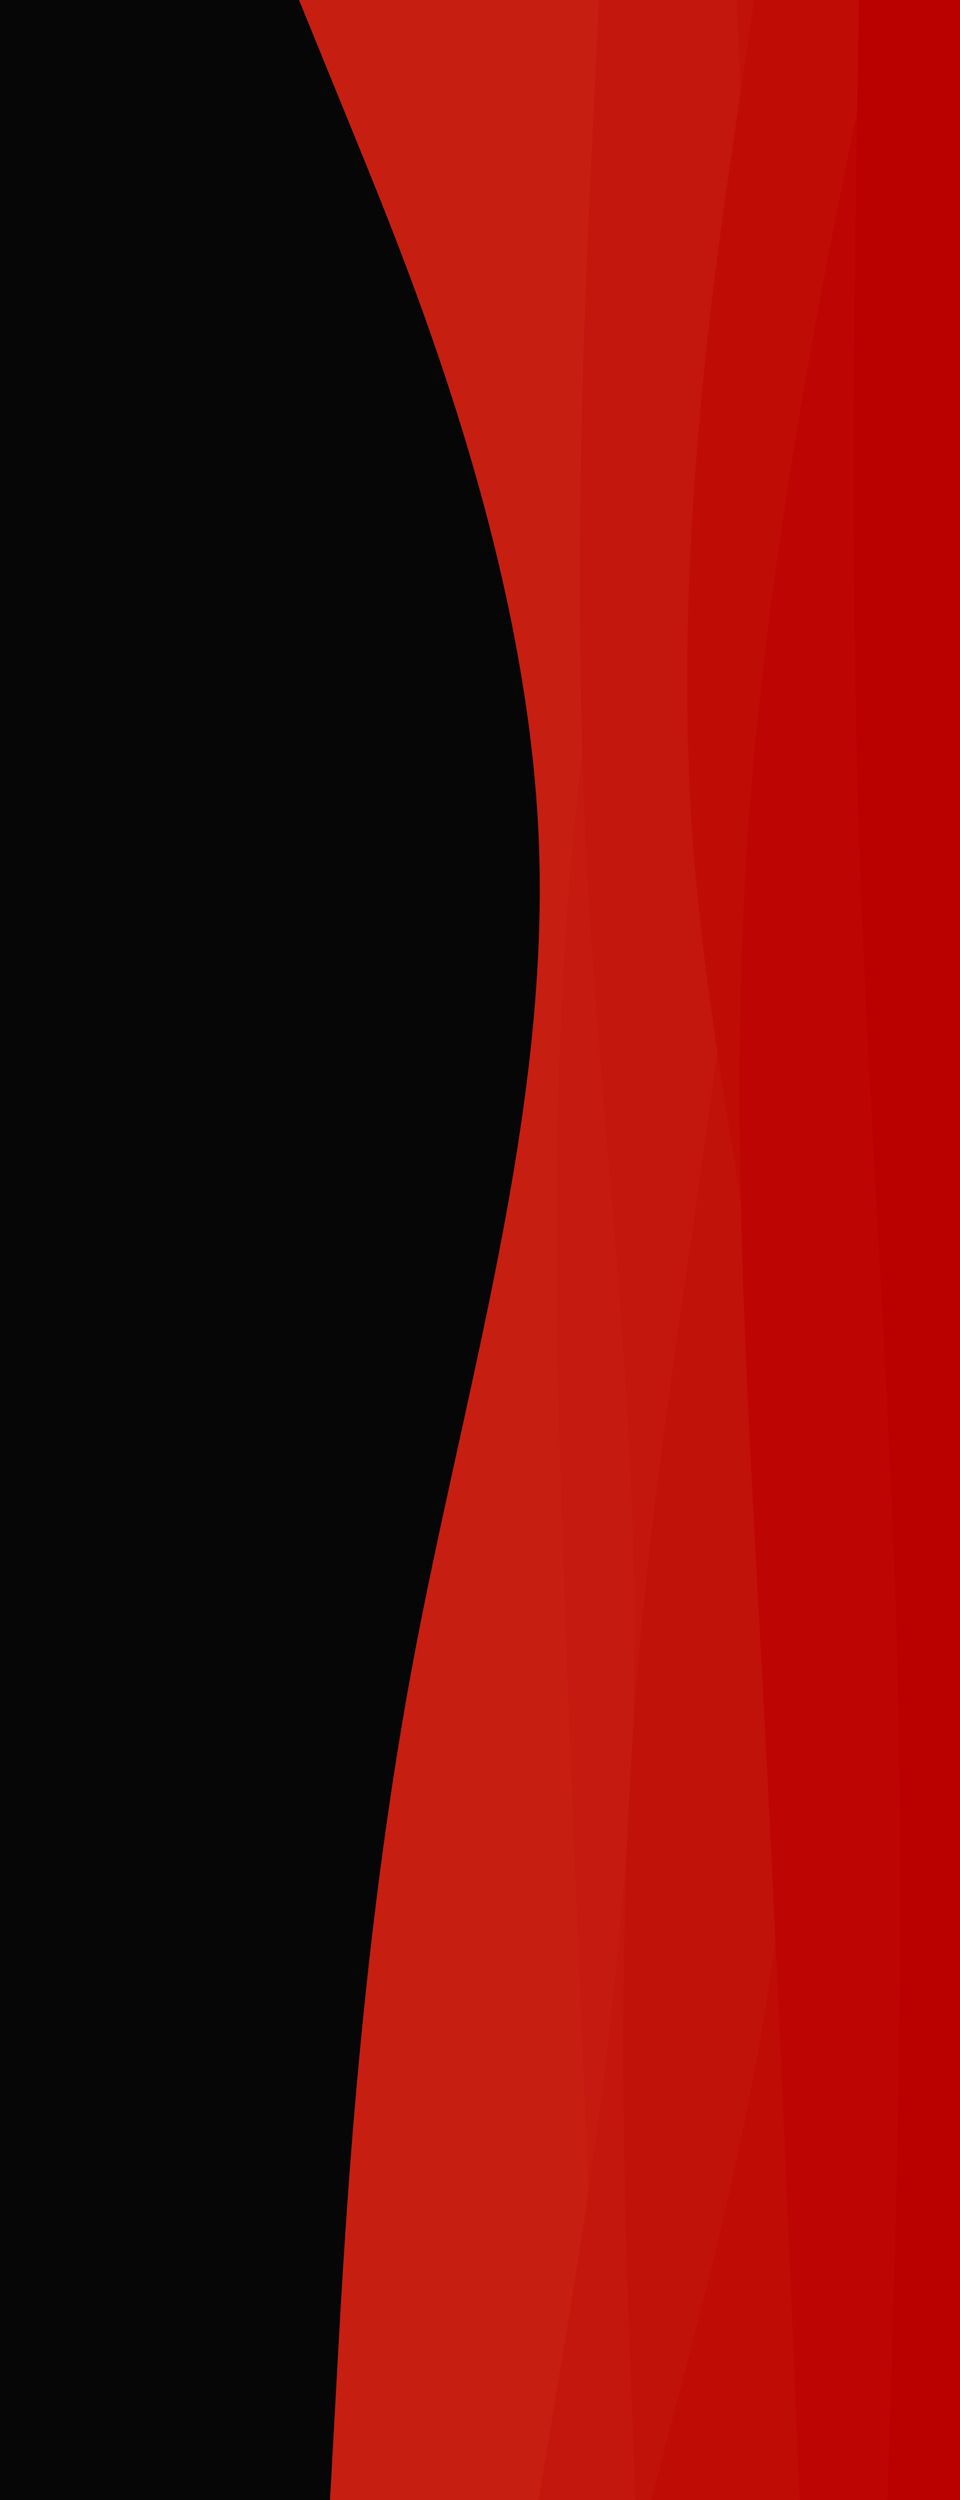 <svg id="visual" viewBox="0 0 1920 5000" width="1920" height="5000" xmlns="http://www.w3.org/2000/svg" xmlns:xlink="http://www.w3.org/1999/xlink" version="1.1"><rect x="0" y="0" width="1920" height="5000" fill="#060606"></rect><path d="M660 5000L675.3 4722.2C690.7 4444.3 721.3 3888.7 824.3 3333.2C927.3 2777.7 1102.7 2222.3 1077 1666.8C1051.3 1111.3 824.7 555.7 711.3 277.8L598 0L1920 0L1920 277.8C1920 555.7 1920 1111.3 1920 1666.8C1920 2222.3 1920 2777.7 1920 3333.2C1920 3888.7 1920 4444.3 1920 4722.2L1920 5000Z" fill="#c71e12"></path><path d="M1204 5000L1191.8 4722.2C1179.7 4444.3 1155.3 3888.7 1134.2 3333.2C1113 2777.7 1095 2222.3 1147.2 1666.8C1199.3 1111.3 1321.7 555.7 1382.8 277.8L1444 0L1920 0L1920 277.8C1920 555.7 1920 1111.3 1920 1666.8C1920 2222.3 1920 2777.7 1920 3333.2C1920 3888.7 1920 4444.3 1920 4722.2L1920 5000Z" fill="#c51a0f"></path><path d="M1077 5000L1123.2 4722.2C1169.3 4444.3 1261.7 3888.7 1268.5 3333.2C1275.3 2777.7 1196.7 2222.3 1170.7 1666.8C1144.7 1111.3 1171.3 555.7 1184.7 277.8L1198 0L1920 0L1920 277.8C1920 555.7 1920 1111.3 1920 1666.8C1920 2222.3 1920 2777.7 1920 3333.2C1920 3888.7 1920 4444.3 1920 4722.2L1920 5000Z" fill="#c3160c"></path><path d="M1271 5000L1260.5 4722.2C1250 4444.3 1229 3888.7 1275.7 3333.2C1322.3 2777.7 1436.7 2222.3 1480.8 1666.8C1525 1111.3 1499 555.7 1486 277.8L1473 0L1920 0L1920 277.8C1920 555.7 1920 1111.3 1920 1666.8C1920 2222.3 1920 2777.7 1920 3333.2C1920 3888.7 1920 4444.3 1920 4722.2L1920 5000Z" fill="#c11209"></path><path d="M1302 5000L1374.8 4722.2C1447.7 4444.3 1593.3 3888.7 1587.2 3333.2C1581 2777.7 1423 2222.3 1384.5 1666.8C1346 1111.3 1427 555.7 1467.5 277.8L1508 0L1920 0L1920 277.8C1920 555.7 1920 1111.3 1920 1666.8C1920 2222.3 1920 2777.7 1920 3333.2C1920 3888.7 1920 4444.3 1920 4722.2L1920 5000Z" fill="#bf0d06"></path><path d="M1599 5000L1587.5 4722.2C1576 4444.3 1553 3888.7 1523.3 3333.2C1493.7 2777.7 1457.3 2222.3 1495.5 1666.8C1533.7 1111.3 1646.3 555.7 1702.7 277.8L1759 0L1920 0L1920 277.8C1920 555.7 1920 1111.3 1920 1666.8C1920 2222.3 1920 2777.7 1920 3333.2C1920 3888.7 1920 4444.3 1920 4722.2L1920 5000Z" fill="#bd0603"></path><path d="M1775 5000L1783.5 4722.2C1792 4444.3 1809 3888.7 1795 3333.2C1781 2777.7 1736 2222.3 1718 1666.8C1700 1111.3 1709 555.7 1713.5 277.8L1718 0L1920 0L1920 277.8C1920 555.7 1920 1111.3 1920 1666.8C1920 2222.3 1920 2777.7 1920 3333.2C1920 3888.7 1920 4444.3 1920 4722.2L1920 5000Z" fill="#bb0000"></path></svg>